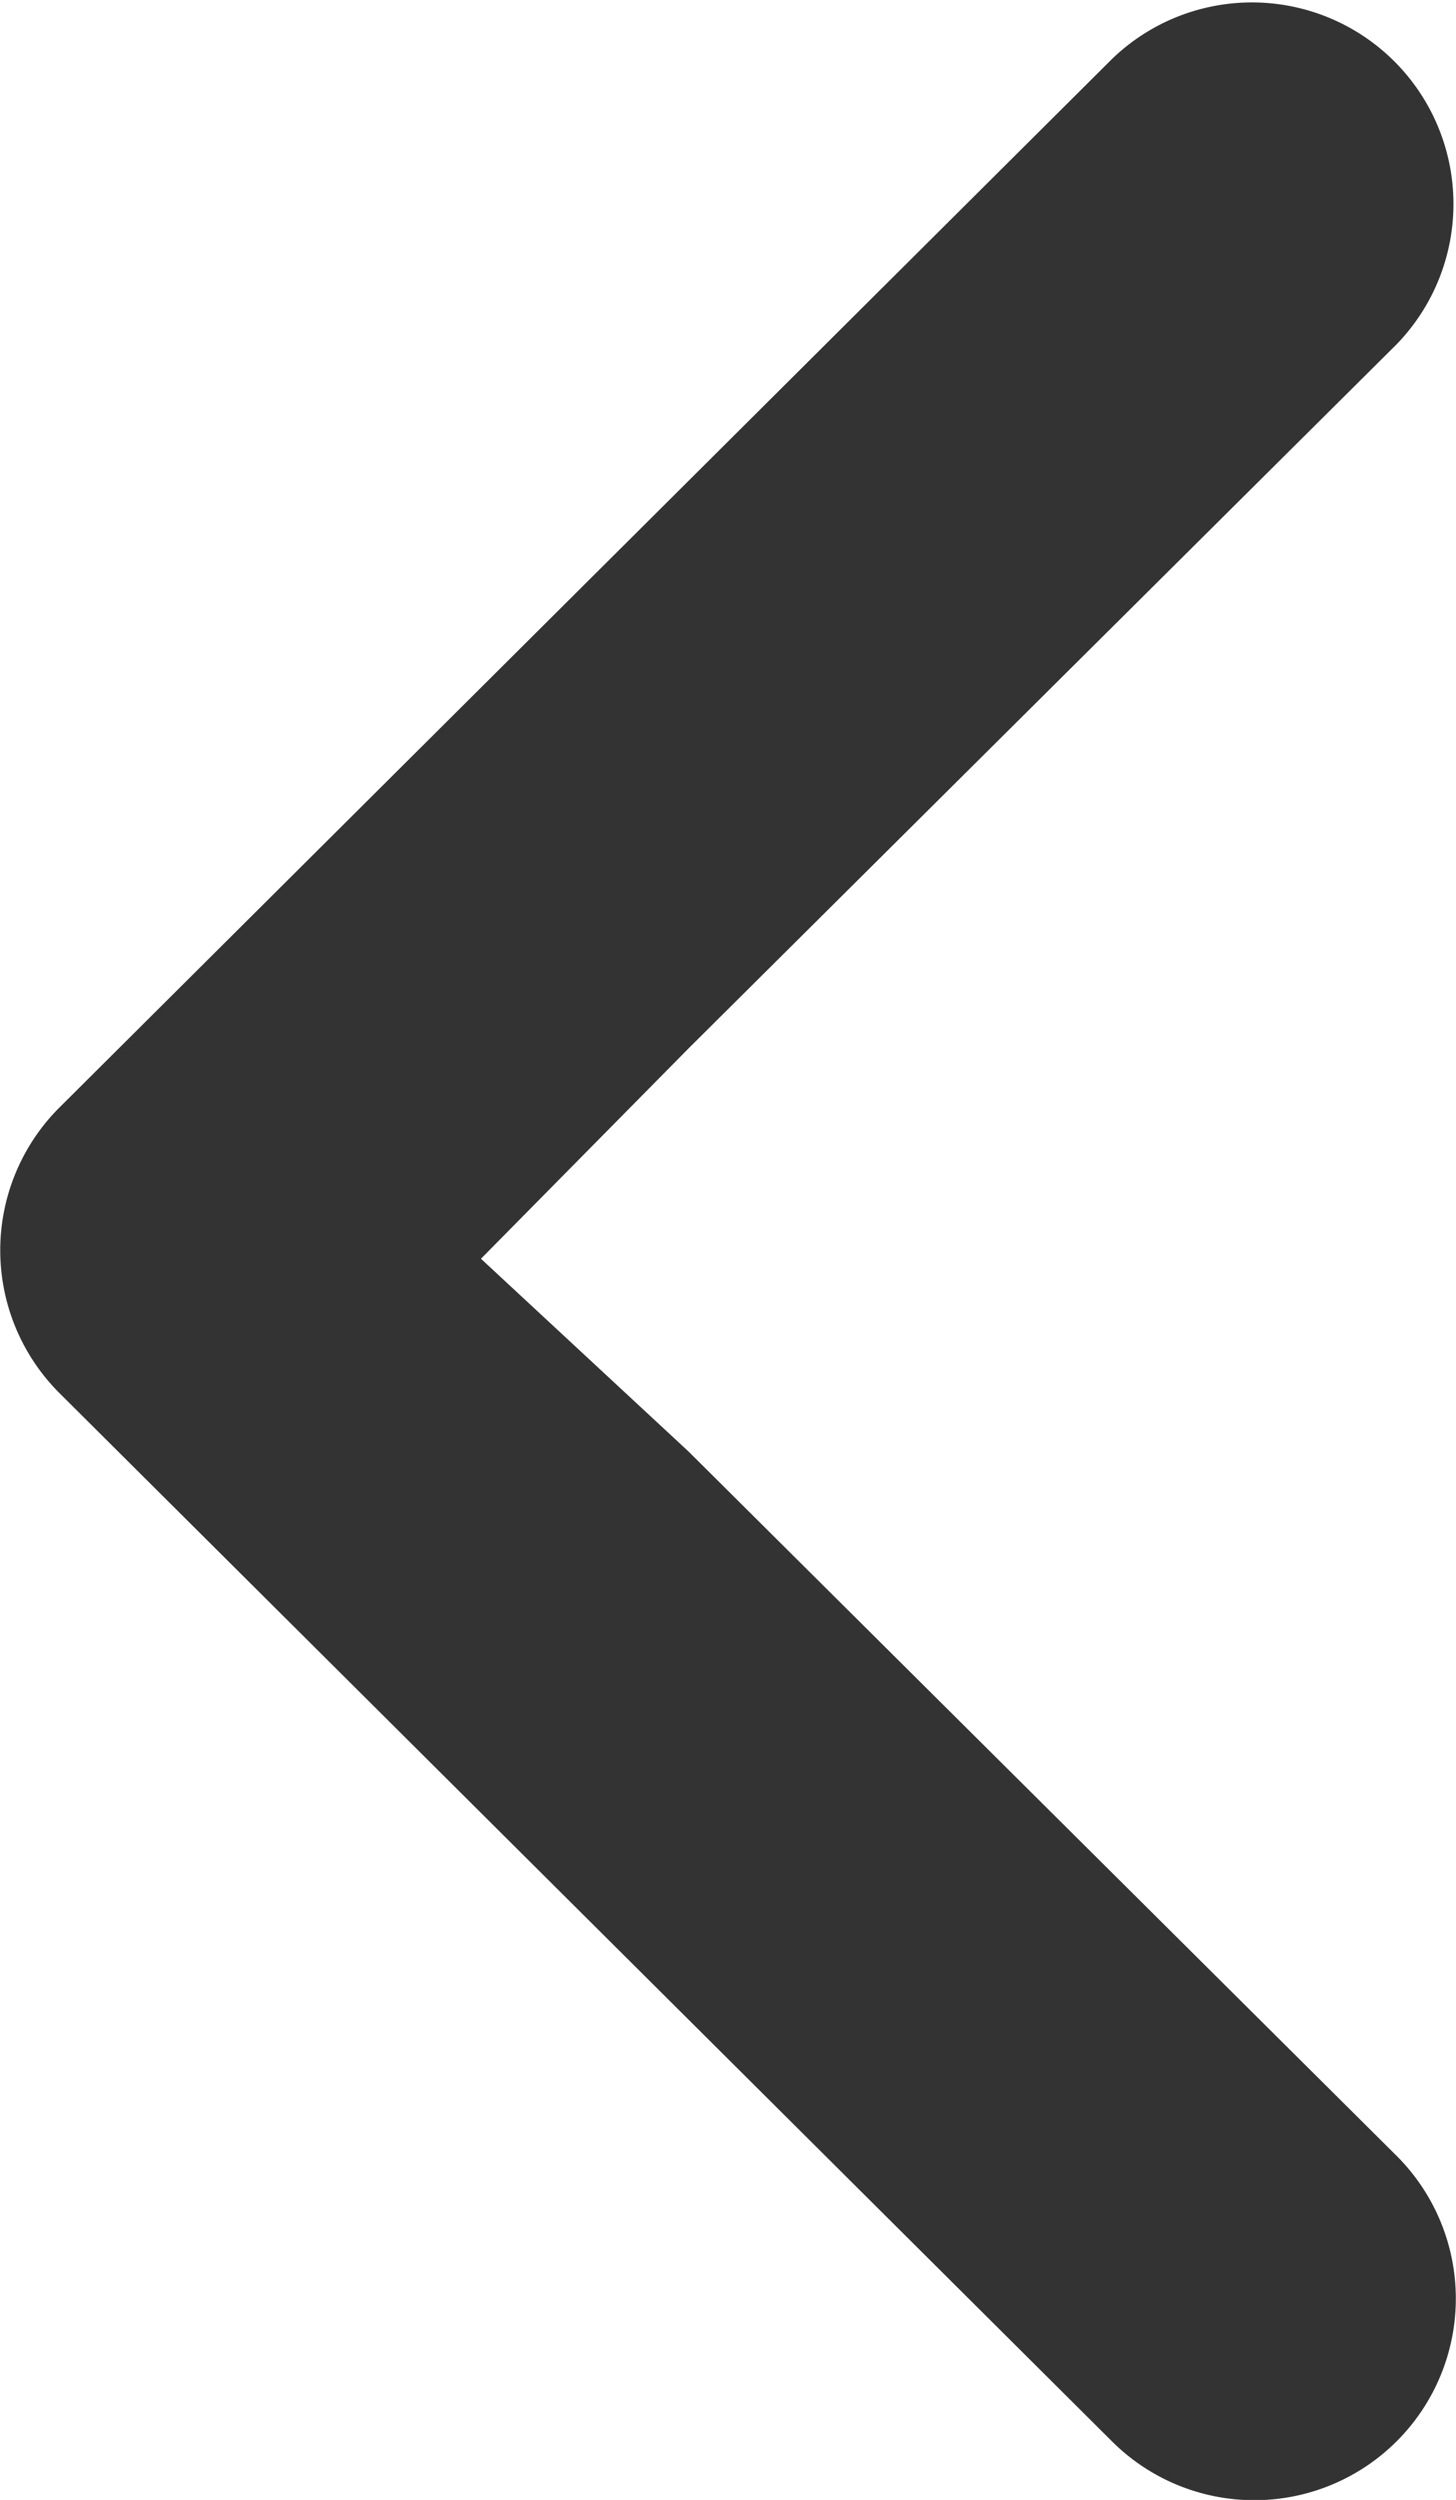 <svg xmlns="http://www.w3.org/2000/svg" width="6.554" height="11.249" viewBox="0 0 6.554 11.249">
  <path id="Caminho_2227" data-name="Caminho 2227" d="M3.1,6.532,6.286,9.7a.907.907,0,0,1-1.28,1.286L.267,6.268h0a.908.908,0,0,1,0-1.284h0L5.007.264A.907.907,0,0,1,6.286,1.55L3.1,4.717l-.935.947Z" transform="translate(0 0)" fill="#333"/>
</svg>
